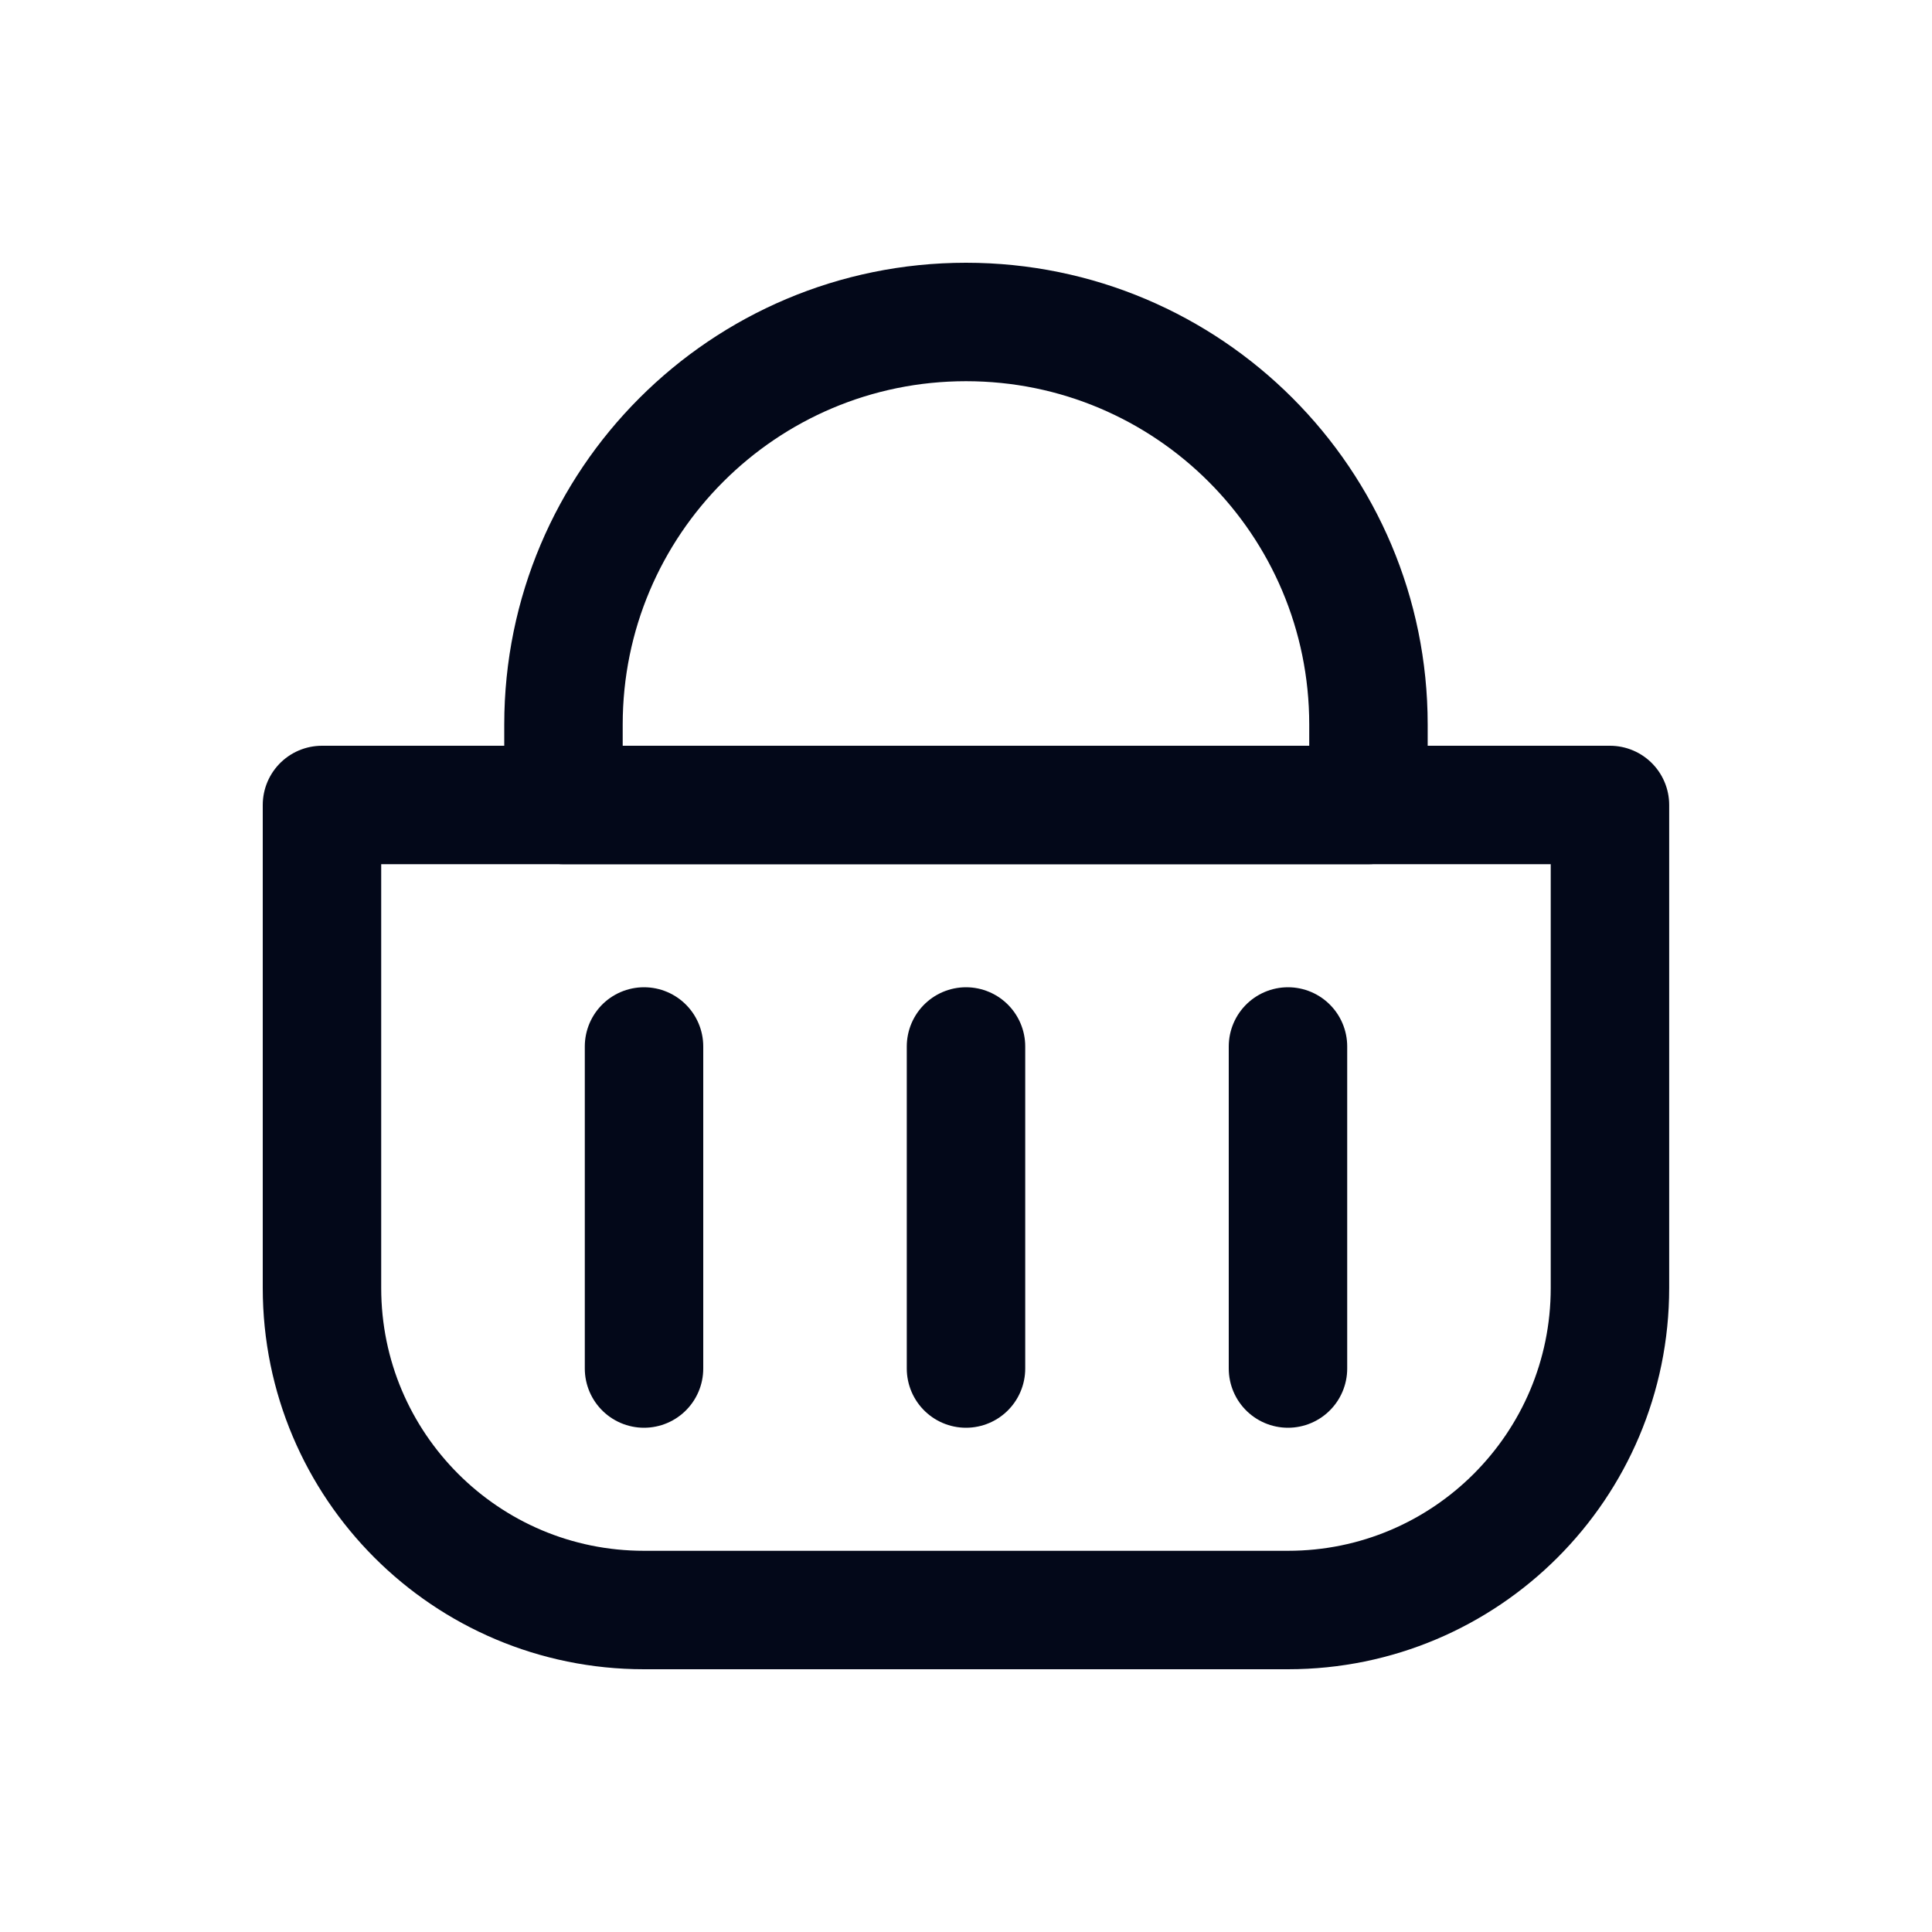 <svg width="29" height="29" viewBox="0 0 29 29" fill="none" xmlns="http://www.w3.org/2000/svg">
<path fill-rule="evenodd" clip-rule="evenodd" d="M4.833 12.083H24.166V19.333C24.166 22.003 22.002 24.167 19.333 24.167H9.666C6.997 24.167 4.833 22.003 4.833 19.333V12.083Z" stroke="#030819" stroke-width="1.778" stroke-linecap="round" stroke-linejoin="round"/>
<path fill-rule="evenodd" clip-rule="evenodd" d="M8.458 12.083H20.541V10.875C20.541 7.538 17.836 4.833 14.5 4.833C11.163 4.833 8.458 7.538 8.458 10.875V12.083Z" stroke="#030819" stroke-width="1.778" stroke-linecap="round" stroke-linejoin="round"/>
<path d="M14.5 15.708V20.542" stroke="#030819" stroke-width="1.778" stroke-linecap="round" stroke-linejoin="round"/>
<path d="M19.333 15.708V20.542" stroke="#030819" stroke-width="1.778" stroke-linecap="round" stroke-linejoin="round"/>
<path d="M9.667 15.708V20.542" stroke="#030819" stroke-width="1.778" stroke-linecap="round" stroke-linejoin="round"/>
</svg>
